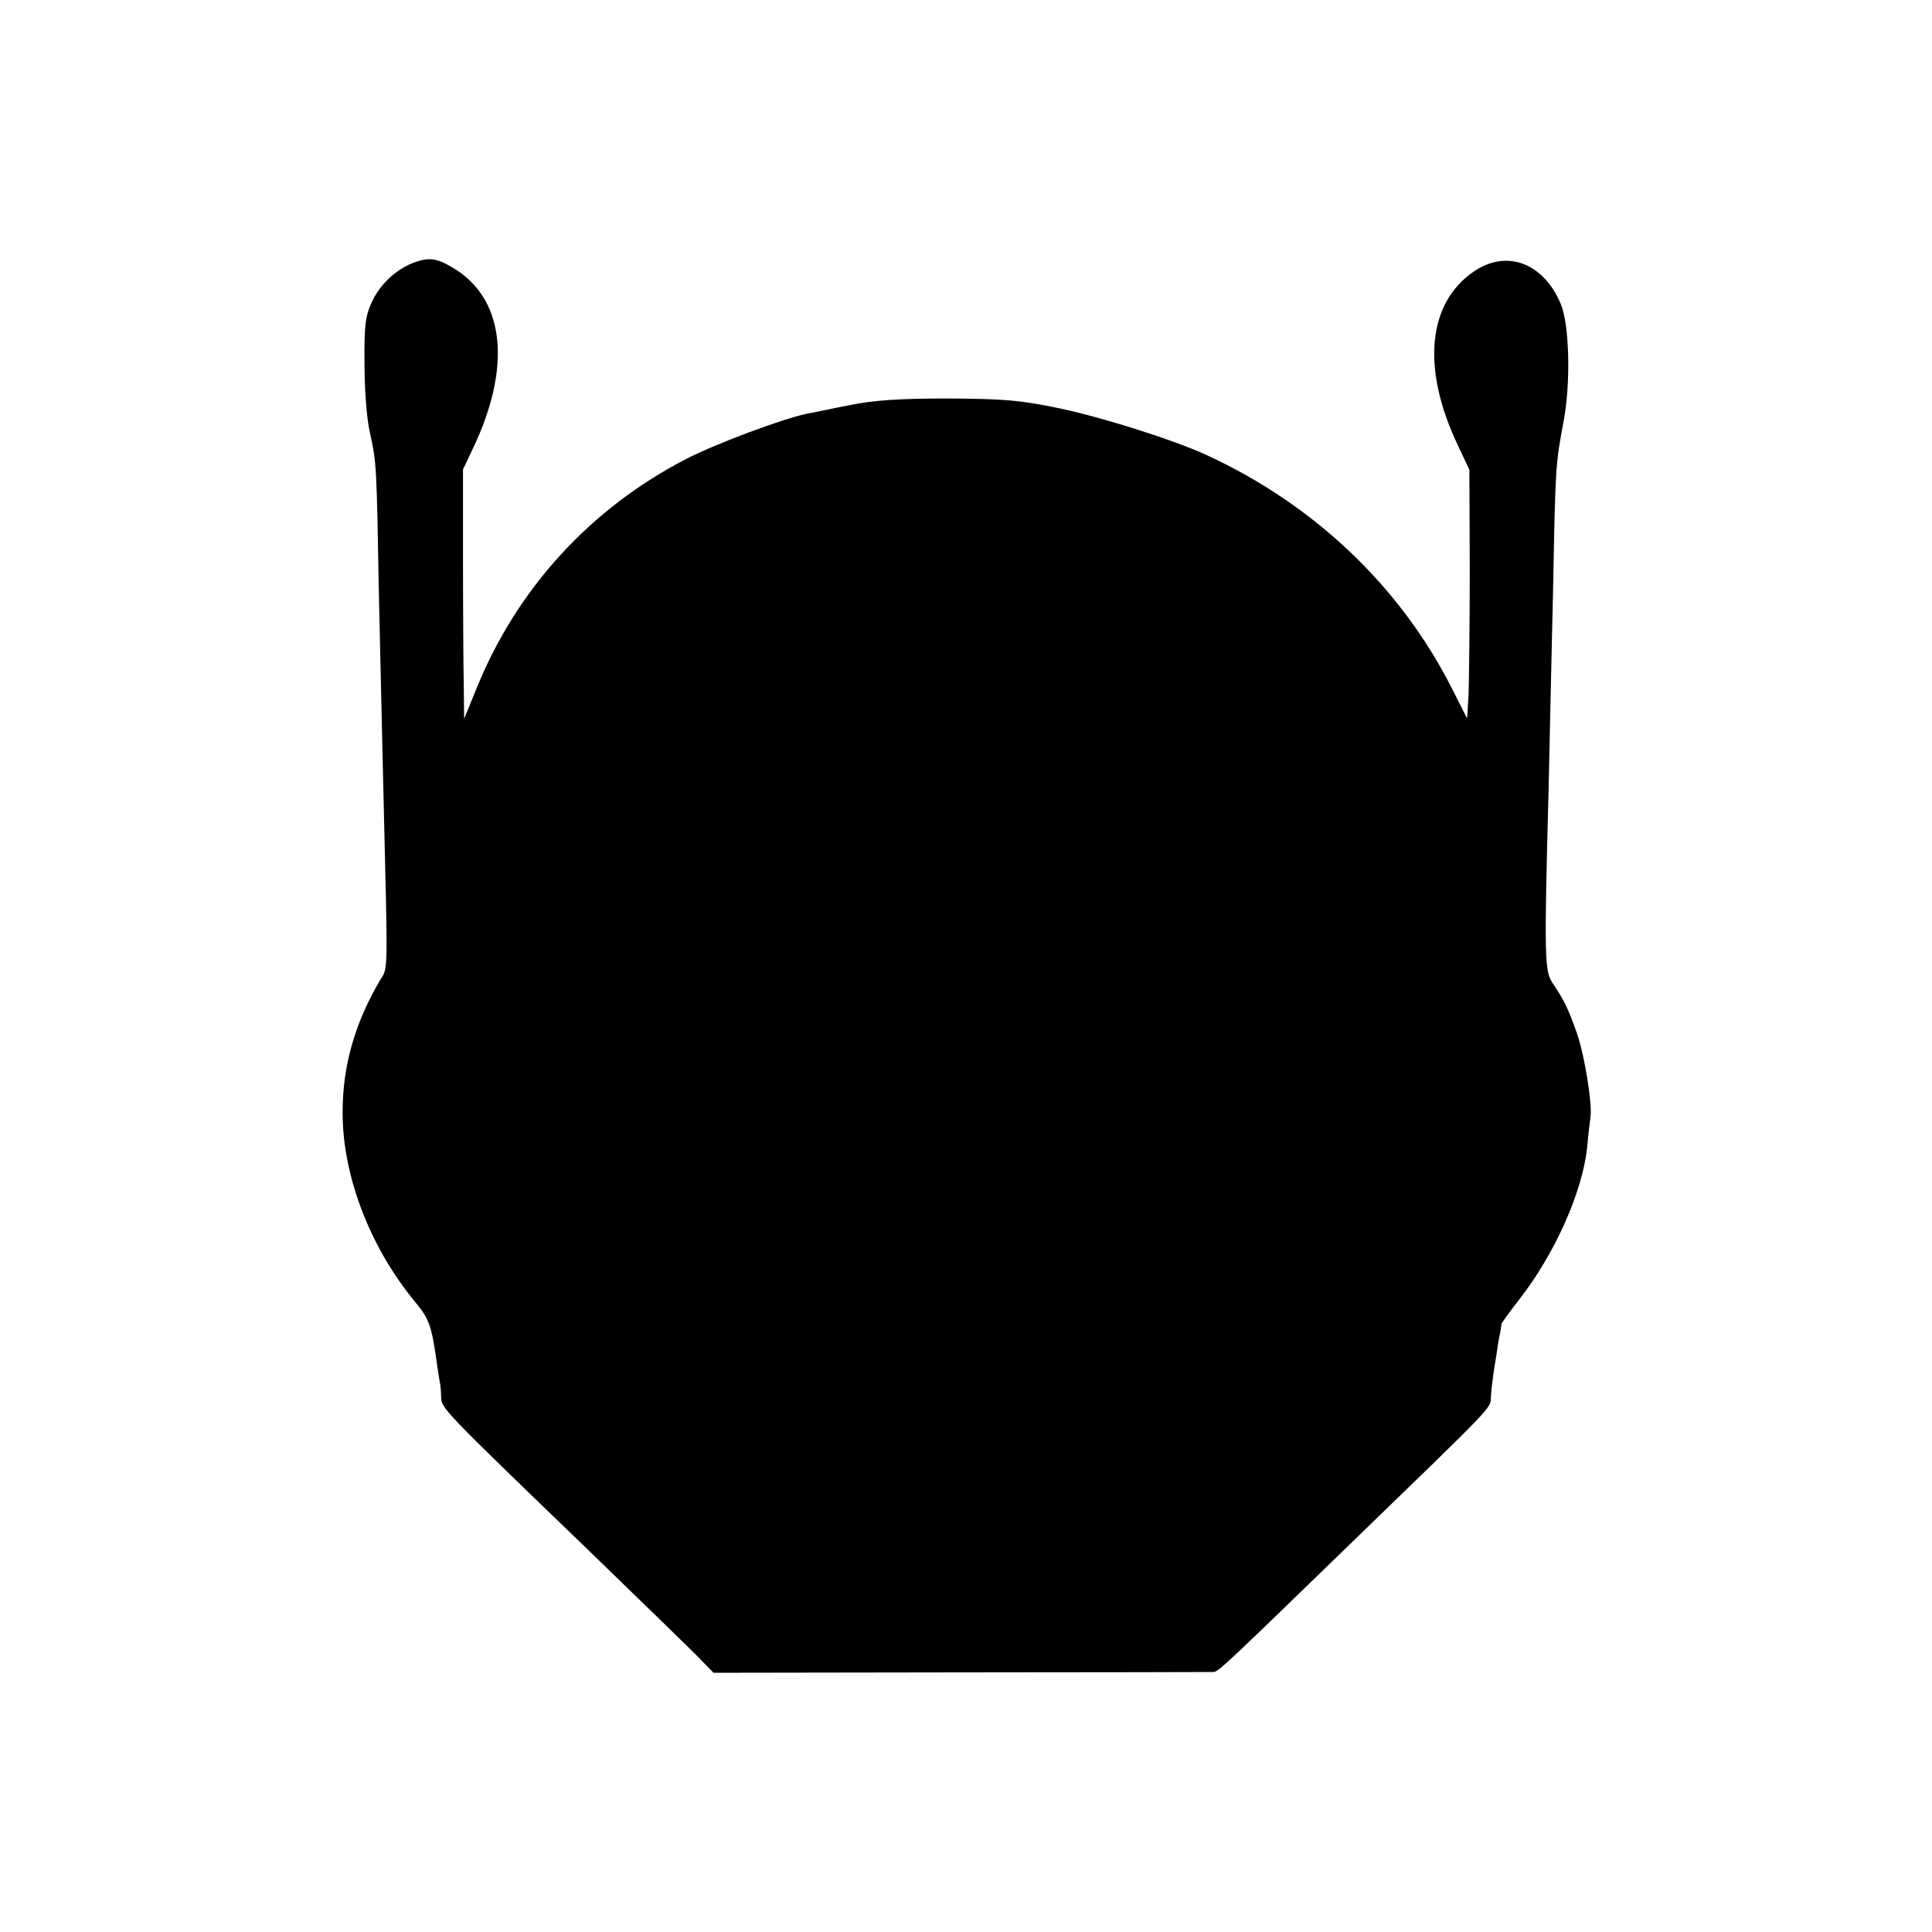 <?xml version="1.0" standalone="no"?>
<!DOCTYPE svg PUBLIC "-//W3C//DTD SVG 20010904//EN"
 "http://www.w3.org/TR/2001/REC-SVG-20010904/DTD/svg10.dtd">
<svg version="1.0" xmlns="http://www.w3.org/2000/svg"
 width="512pt" height="512pt" viewBox="0 0 512 512"
 preserveAspectRatio="xMidYMid meet">
<g transform="translate(0,512) scale(0.1,-0.1)"
fill="#000000" stroke="none">
<path d="M1105 4427 c-50 -16 -96 -57 -119 -106 -18 -39 -21 -64 -20 -166 0
-66 6 -147 14 -180 18 -83 18 -83 24 -425 4 -168 9 -404 12 -525 12 -501 13
-467 -9 -503 -66 -112 -99 -226 -99 -348 -1 -168 72 -359 192 -504 37 -45 43
-62 56 -150 3 -25 8 -52 9 -60 2 -8 4 -27 4 -42 1 -30 1 -31 382 -398 133
-129 265 -257 292 -284 l48 -49 657 1 c361 0 662 1 668 1 13 1 27 14 369 346
380 368 365 352 366 383 1 15 3 36 5 47 1 11 5 38 9 60 3 22 7 49 10 60 2 11
4 23 4 26 1 4 22 33 47 65 95 122 167 284 180 402 3 37 8 74 9 82 5 34 -15
159 -35 219 -24 68 -34 89 -65 135 -22 33 -23 64 -11 516 3 135 8 376 12 535
6 317 6 324 28 440 19 102 15 256 -8 310 -46 109 -144 145 -231 85 -122 -84
-138 -257 -42 -459 l31 -66 1 -265 c0 -146 -2 -294 -3 -329 l-4 -65 -40 79
c-136 269 -363 486 -648 618 -86 40 -272 99 -388 124 -109 23 -151 26 -302 27
-129 0 -197 -5 -260 -18 -47 -9 -96 -20 -110 -22 -64 -13 -241 -79 -321 -120
-254 -131 -449 -344 -556 -608 l-33 -81 -1 90 c-1 50 -2 198 -2 330 l0 241 28
59 c99 210 83 384 -43 468 -48 31 -70 36 -107 24z"/>
</g>
</svg>
